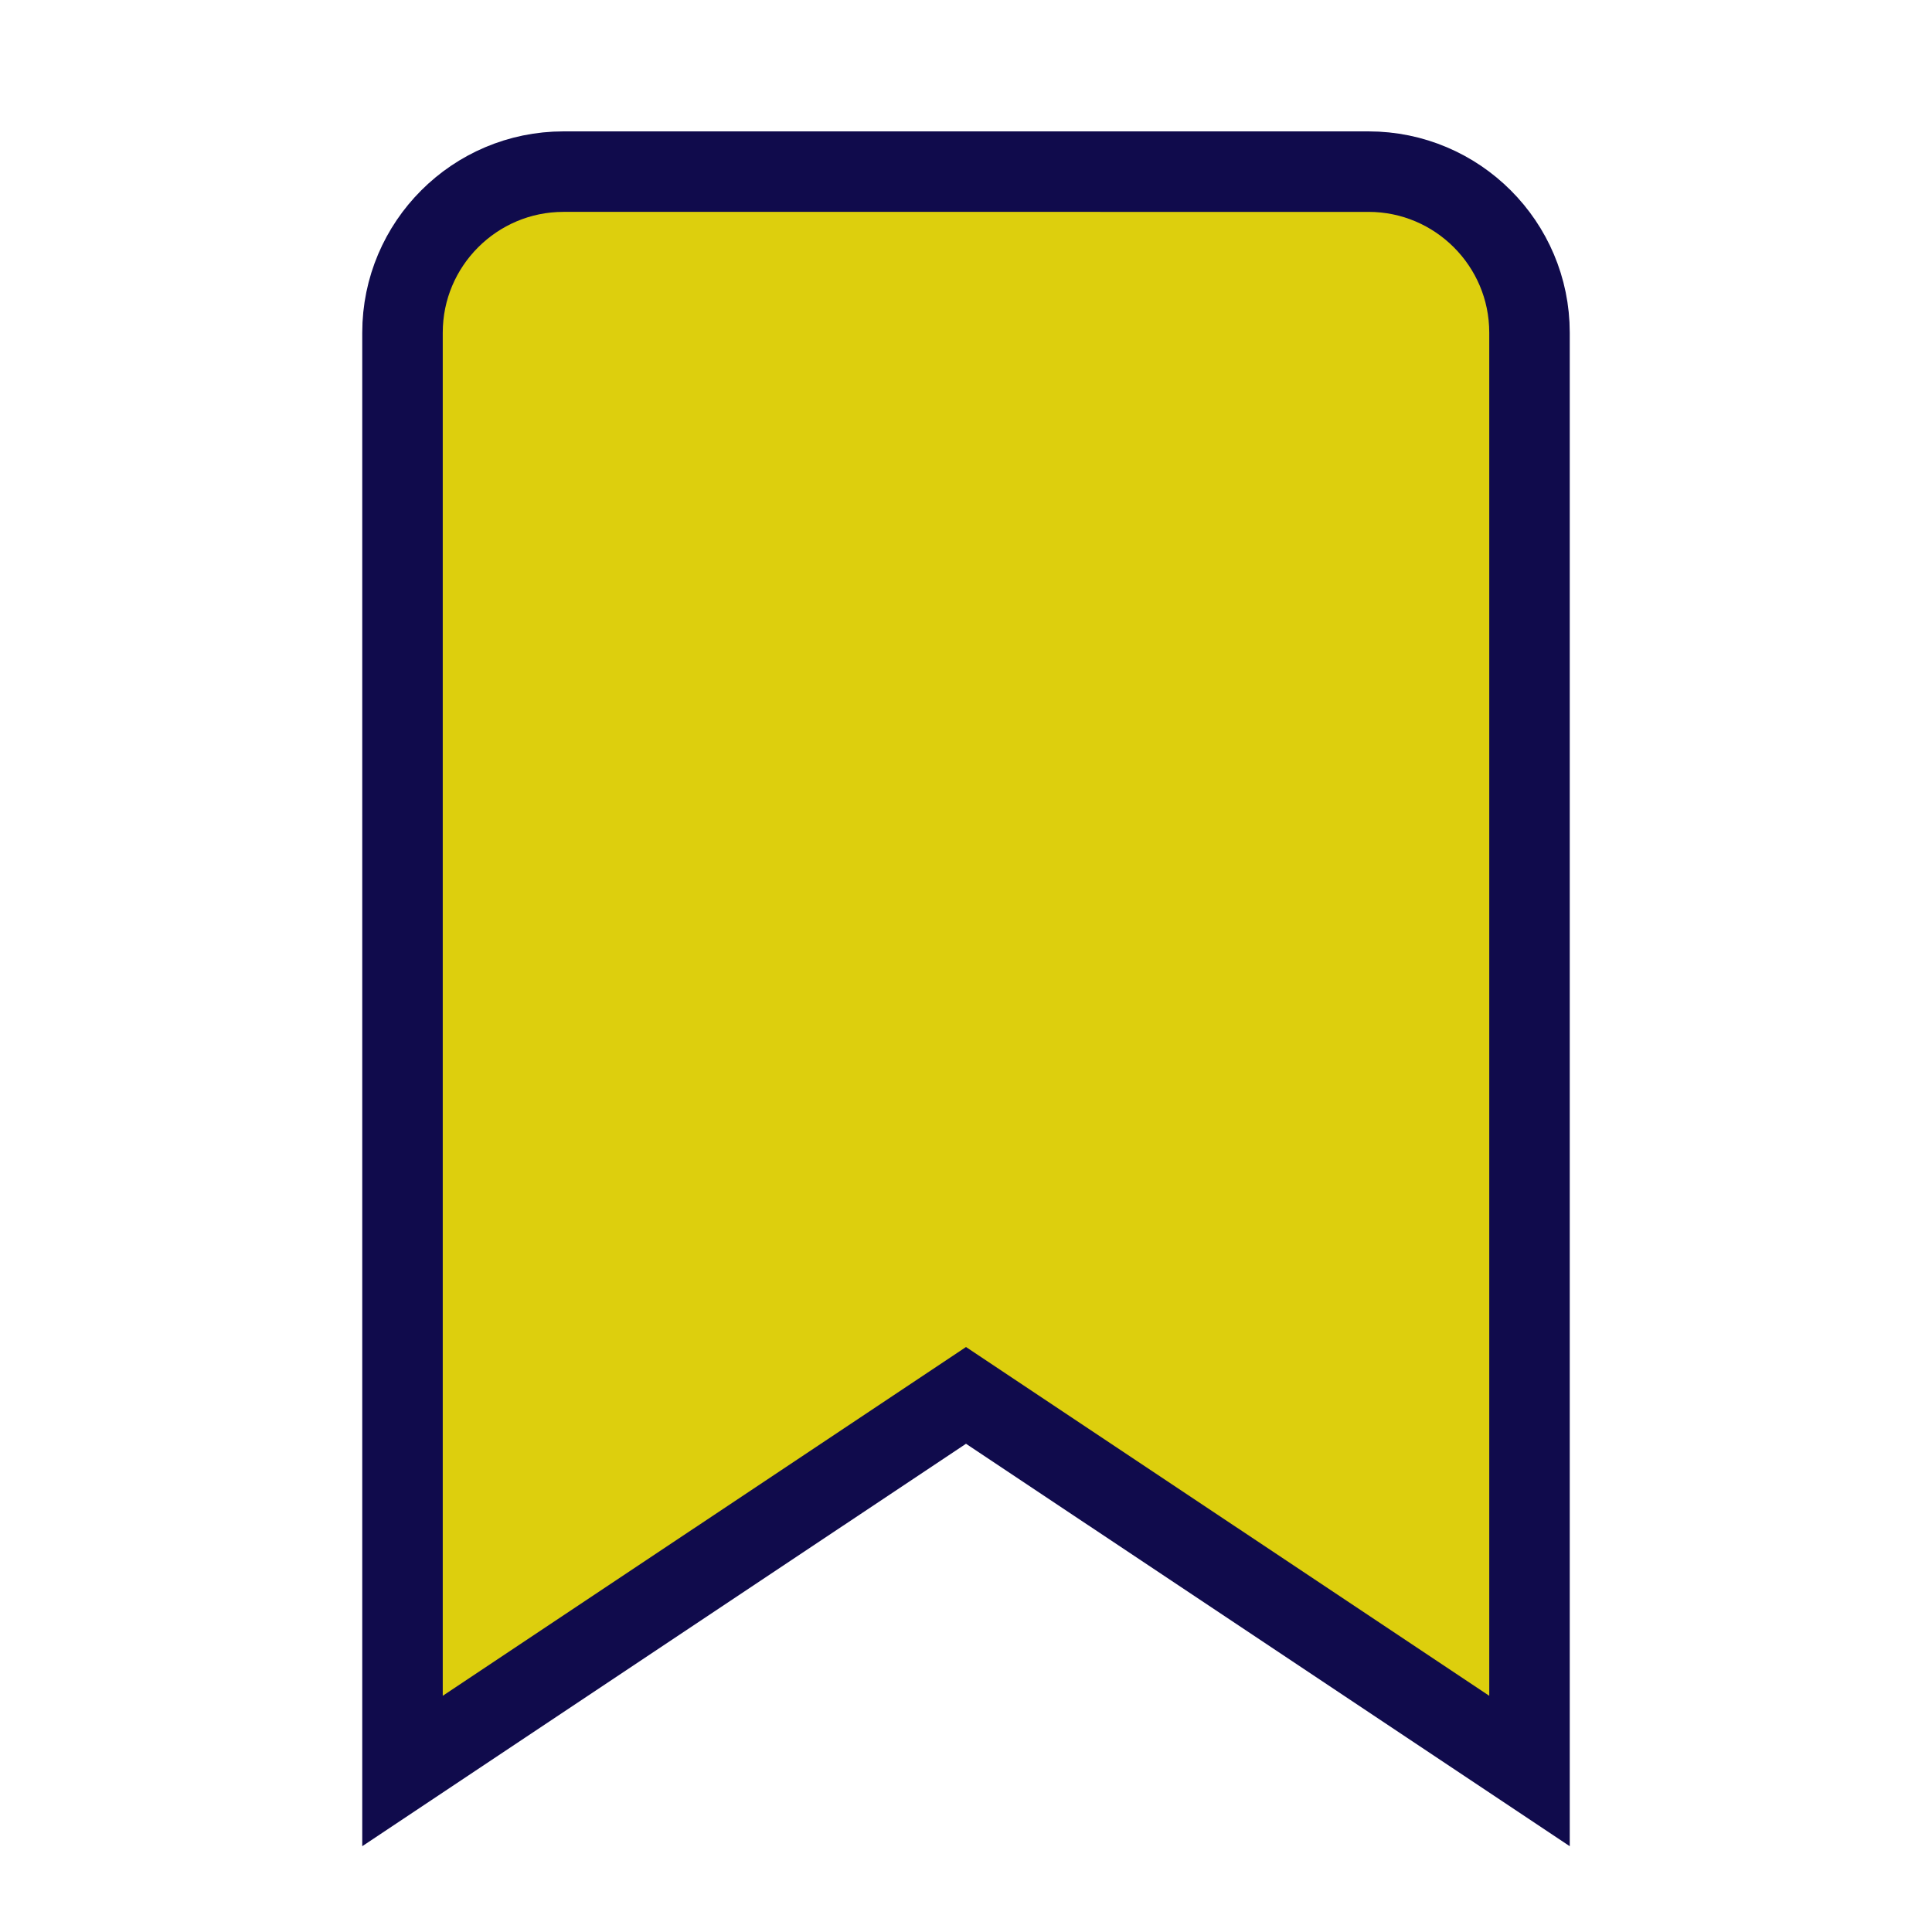 <svg xmlns="http://www.w3.org/2000/svg" width="27" height="27" fill="#ddcf0d" stroke="#100b4c" viewBox="0 0 24 24"><path d="M19 10.132v-6c0-1.103-.897-2-2-2H7c-1.103 0-2 .897-2 2V22l7-4.666L19 22V10.132z"/></svg>